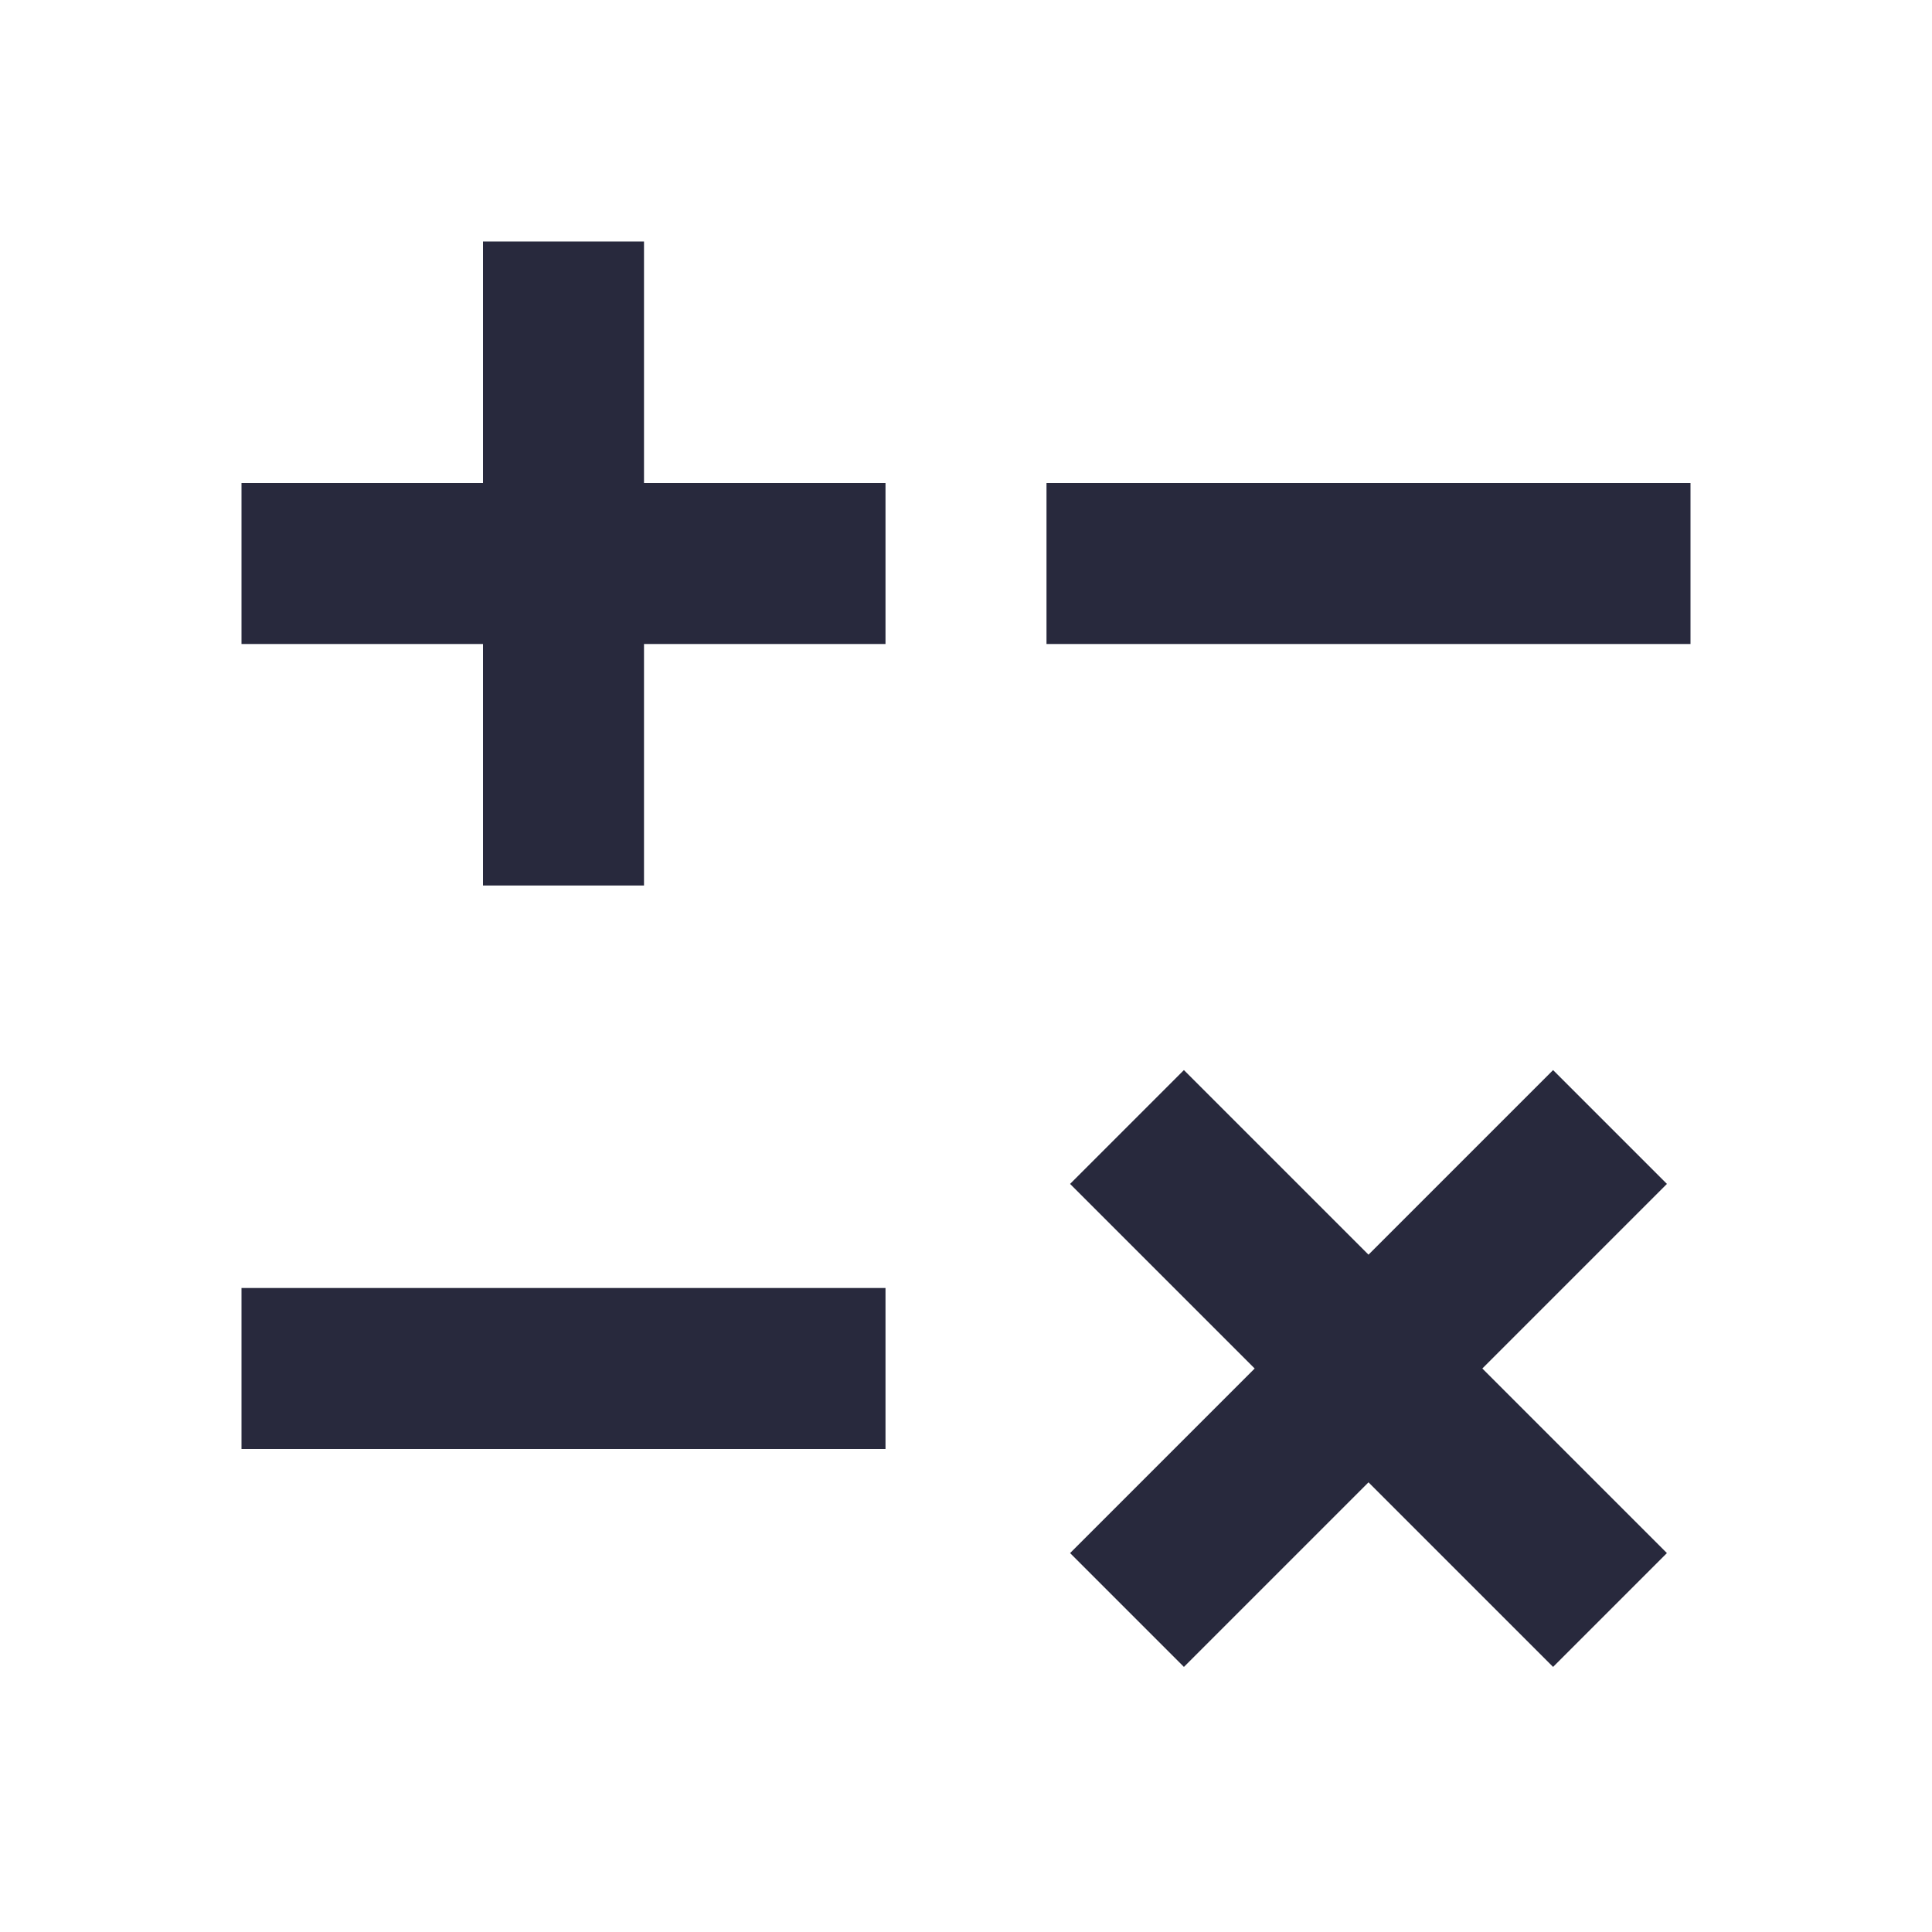 <svg width="24" height="24" viewBox="0 0 24 24" fill="none" xmlns="http://www.w3.org/2000/svg">
<path d="M19.293 13.293L16.293 16.293L17.707 17.707L20.707 14.707L19.293 13.293ZM16.293 16.293L13.293 19.293L14.707 20.707L17.707 17.707L16.293 16.293ZM13.293 14.707L16.293 17.707L17.707 16.293L14.707 13.293L13.293 14.707ZM16.293 17.707L19.293 20.707L20.707 19.293L17.707 16.293L16.293 17.707Z" fill="#28293D"/>
<path d="M3 17H11" stroke="#28293D" stroke-width="2"/>
<path d="M13 7H21" stroke="#28293D" stroke-width="2"/>
<path d="M7 3V11M3 7H11" stroke="#28293D" stroke-width="2"/>
</svg>
